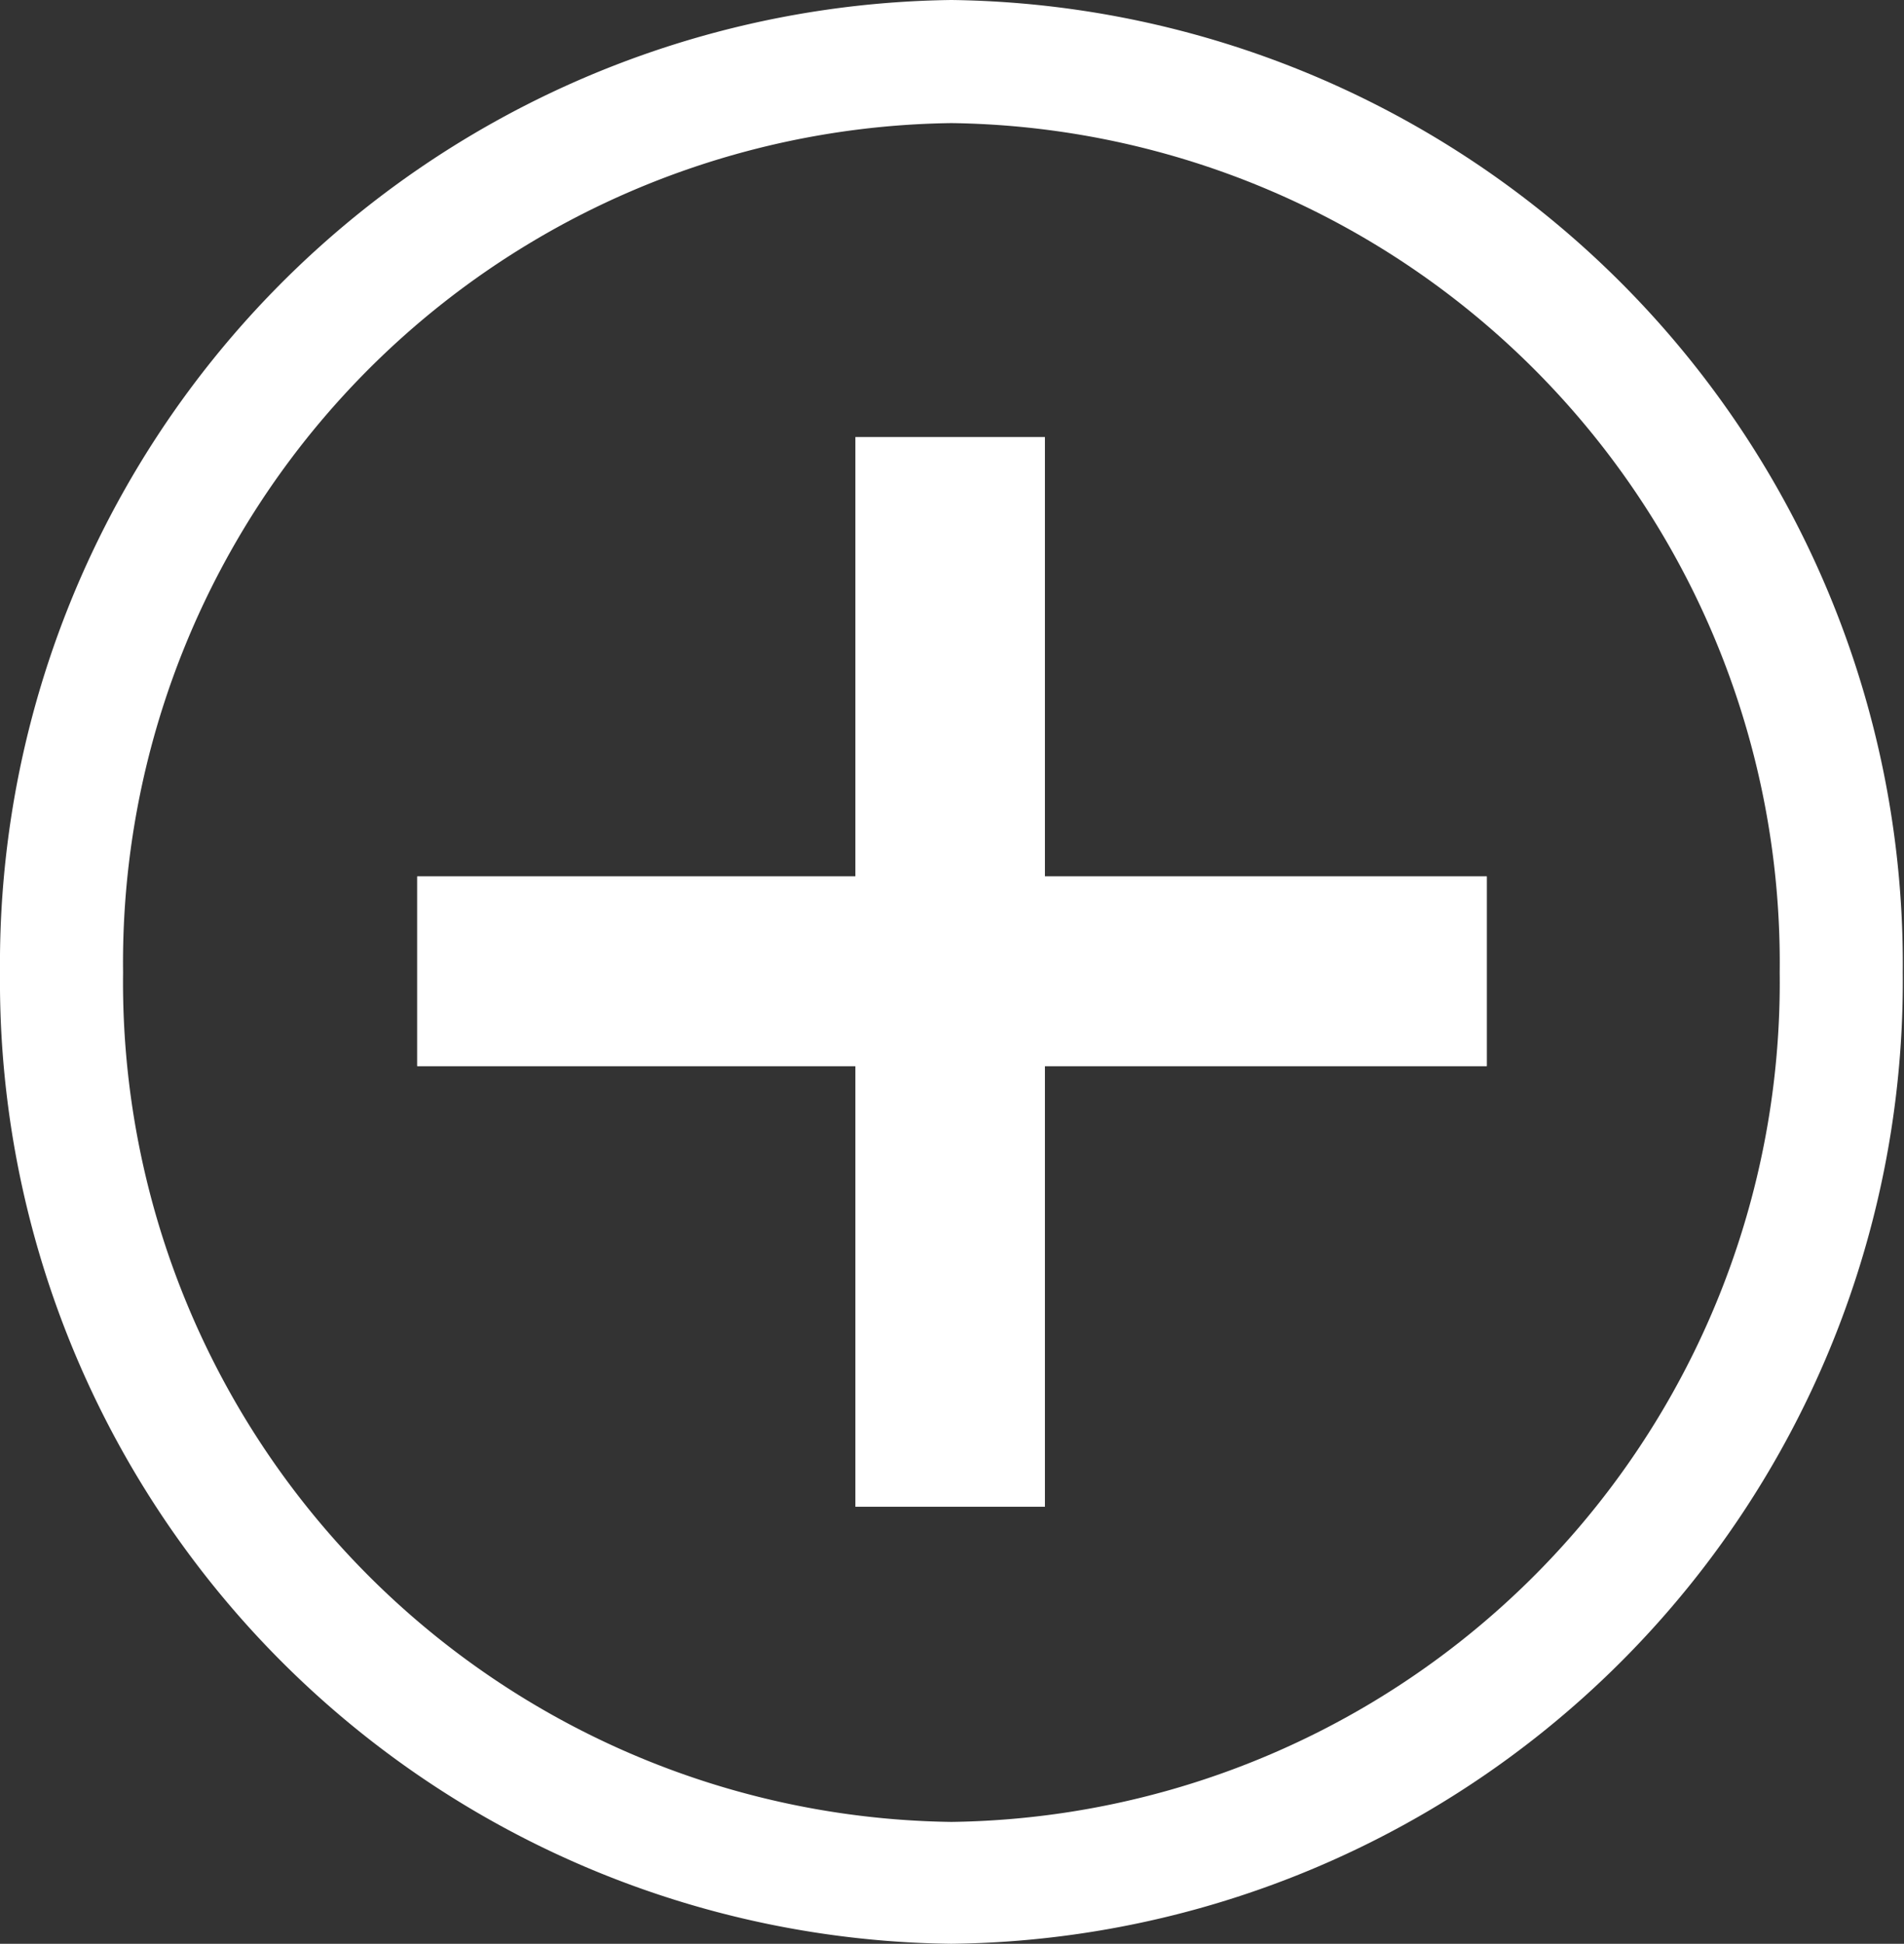 <svg xmlns="http://www.w3.org/2000/svg" viewBox="0 0 15.47 15.79">
  <rect x="0" y="0" width="15.47" height="15.79" fill="#333333" stroke="none"/>
  <defs>
    <style>.a{fill:#fff;}</style>
  </defs>
  <title>BGS China</title>
  <rect class="a" x="3.39" y="7.12" width="8.69" height="1.54"/>
  <polygon class="a" points="8.49 7.12 8.49 3.55 6.95 3.55 6.95 7.12 3.39 7.12 3.39 8.66 6.95 8.66 6.95 12.24 8.49 12.24 8.49 8.66 12.08 8.66 12.08 7.12 8.49 7.12"/>
  <path class="a" d="M7.73,15.79A7.82,7.82,0,0,1,0,7.9,7.83,7.83,0,0,1,7.73,0a7.83,7.83,0,0,1,7.73,7.9A7.82,7.82,0,0,1,7.73,15.79ZM7.73,1A6.82,6.82,0,0,0,1,7.9a6.82,6.82,0,0,0,6.73,6.9,6.82,6.82,0,0,0,6.73-6.9A6.82,6.82,0,0,0,7.73,1Z"/>
</svg>
